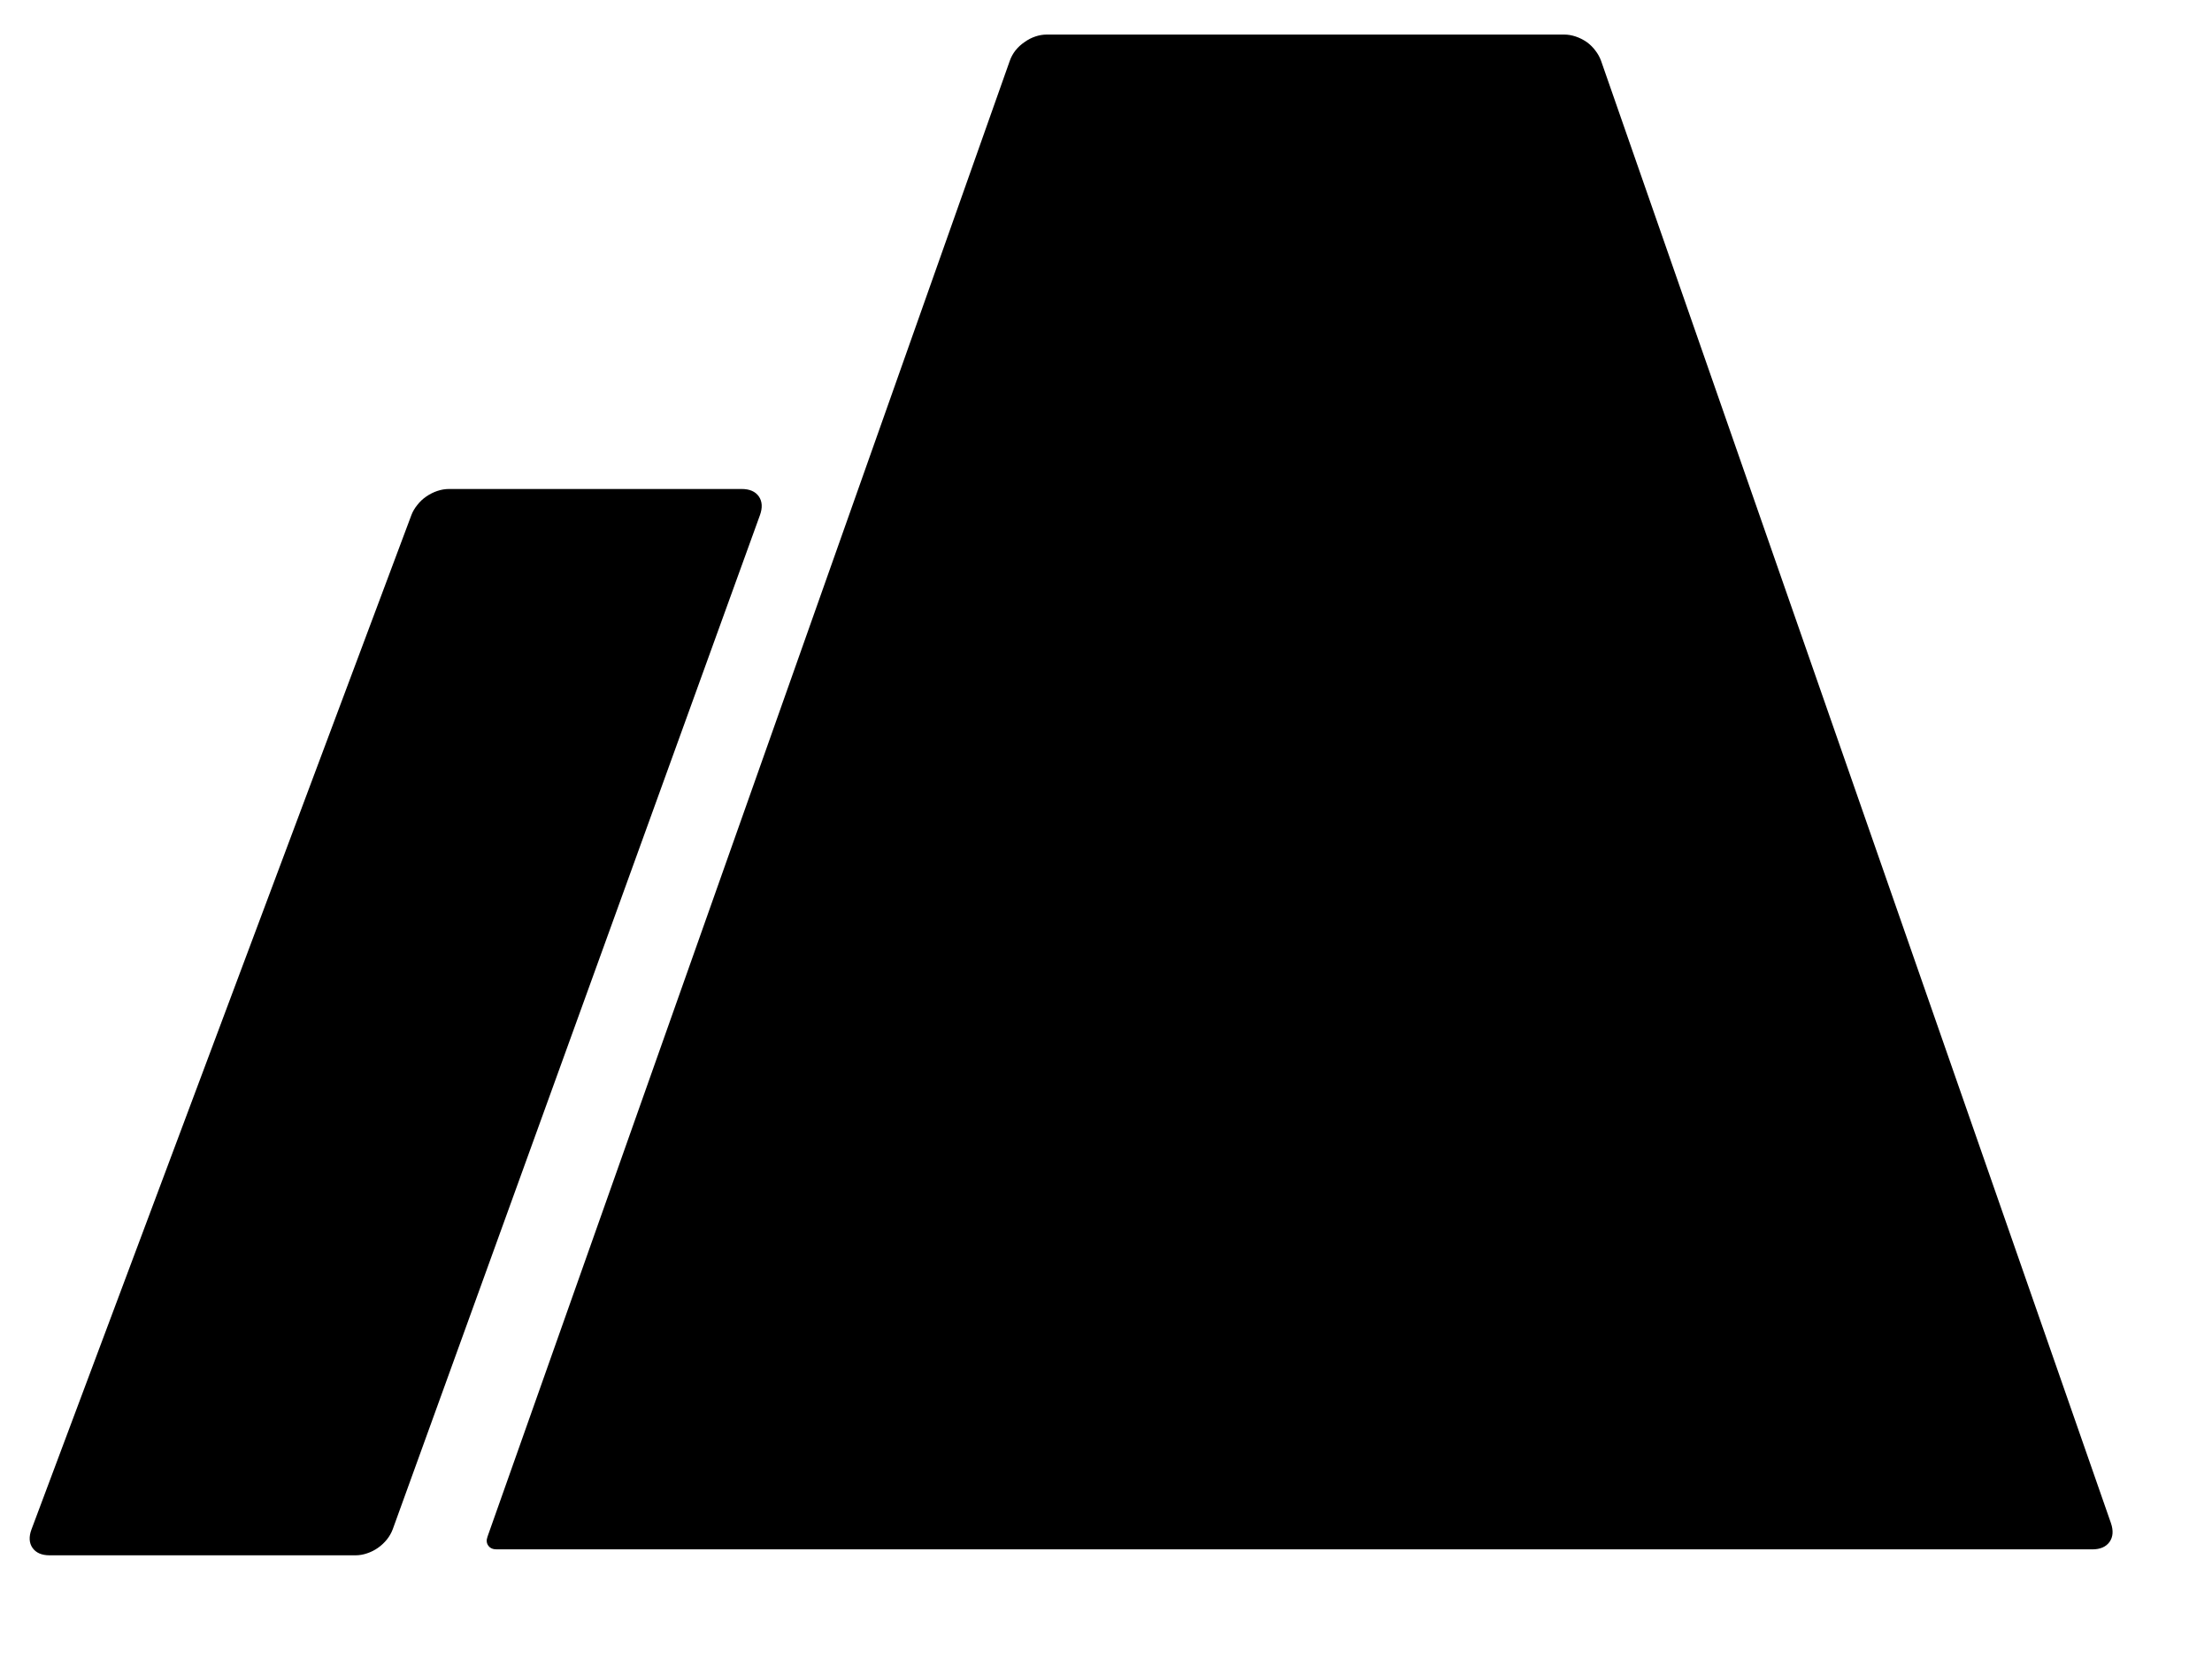 <svg viewBox="0 0 16 12" xmlns="http://www.w3.org/2000/svg">
  <path d="M3.718 11.207h-.125q-.042 0-.061-.027-.02-.027-.005-.067L7.304.44q.014-.04.041-.075.028-.035.065-.06.037-.027.079-.041Q7.53.25 7.572.25h3.742q.041 0 .083.014t.08.04q.036.026.063.062.027.035.041.074l3.688 10.577q.028.082-.01.136-.039.054-.125.054H3.718zm-1.147.043H.359q-.086 0-.124-.054-.037-.054-.007-.134l2.748-7.337q.015-.039.043-.073.027-.035.065-.061.038-.026.08-.04.042-.014.084-.014h2.117q.086 0 .124.054.037.054.008.135l-2.656 7.335q-.015.04-.042.074-.028.035-.065.061-.037.026-.08.04-.041.014-.083.014z" fill-rule="evenodd"/>
</svg>